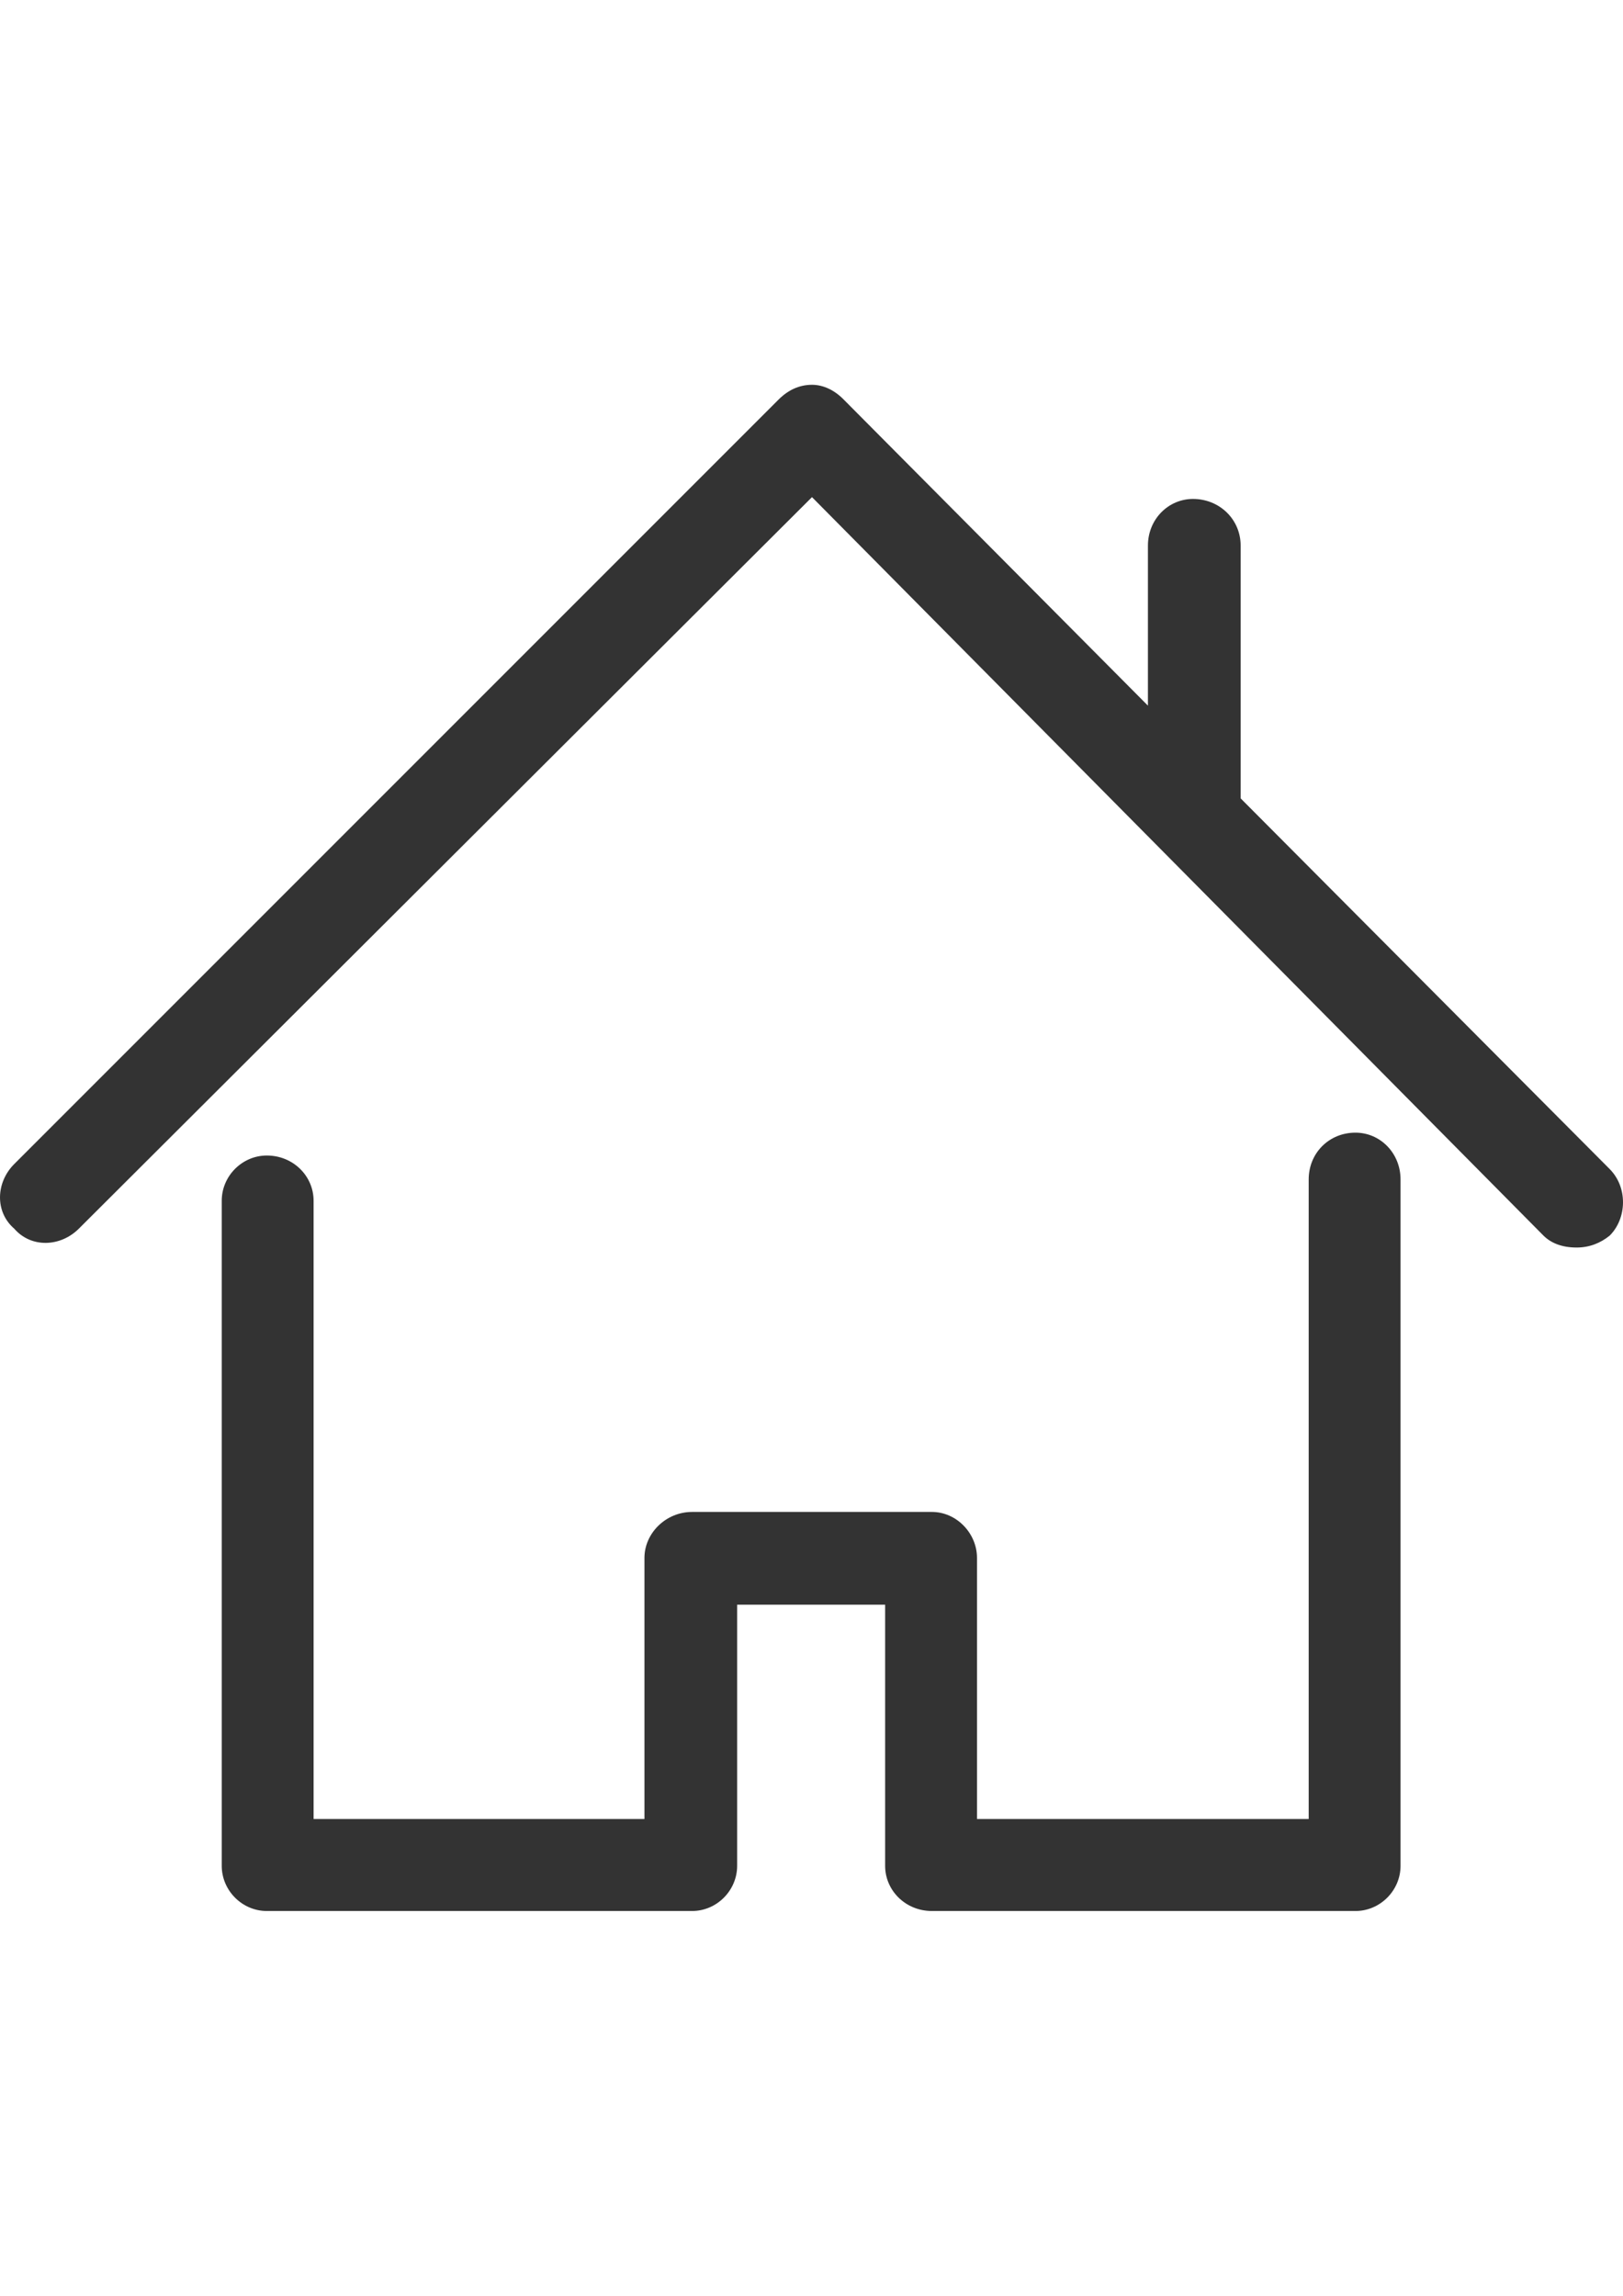 <?xml version="1.0" encoding="utf-8"?>
<!-- Generator: Adobe Illustrator 16.0.0, SVG Export Plug-In . SVG Version: 6.00 Build 0)  -->
<!DOCTYPE svg PUBLIC "-//W3C//DTD SVG 1.1//EN" "http://www.w3.org/Graphics/SVG/1.1/DTD/svg11.dtd">
<svg version="1.1" id="Capa_1" xmlns="http://www.w3.org/2000/svg" xmlns:xlink="http://www.w3.org/1999/xlink" x="0px" y="0px"
	 width="595.279px" height="841.891px" viewBox="0 0 595.279 841.891" enable-background="new 0 0 595.279 841.891"
	 xml:space="preserve">
<g>
	<path fill="#333333" d="M497.154,415.355c-9.67,0-17.156,7.453-17.156,17.169v234.519H358.339v-95.764
		c0-8.984-7.486-16.837-16.537-16.837h-87.965c-9.676,0-17.469,7.853-17.469,16.837v95.764H115.017V440.311
		c0-9.051-7.48-16.57-17.156-16.57c-9.044,0-16.531,7.52-16.531,16.57v243.902c0,9.051,7.487,16.57,16.531,16.57h155.977
		c9.045,0,16.531-7.52,16.531-16.57v-95.764h54.277v95.764c0,9.051,7.486,16.57,17.156,16.57h155.352
		c9.044,0,16.531-7.52,16.531-16.57V432.524C513.685,422.809,506.198,415.355,497.154,415.355z"/>
	<path fill="#333333" d="M590.422,428.731L455.041,292.772v-92.703c0-9.65-7.799-17.104-17.469-17.104
		c-9.051,0-16.537,7.454-16.537,17.104v58.696L309.36,146.431c-3.421-3.46-7.487-5.324-11.54-5.324
		c-4.678,0-8.737,1.93-12.165,5.324L5.217,426.868c-6.728,6.722-7.174,17.502,0,23.691c6.236,7.188,16.977,6.722,23.705,0
		L297.82,182.301l268.272,270.787c2.795,2.795,6.86,4.393,12.165,4.393c4.678,0,8.731-1.598,12.165-4.393
		C596.664,446.833,597.13,435.52,590.422,428.731z"/>
</g>
</svg>
